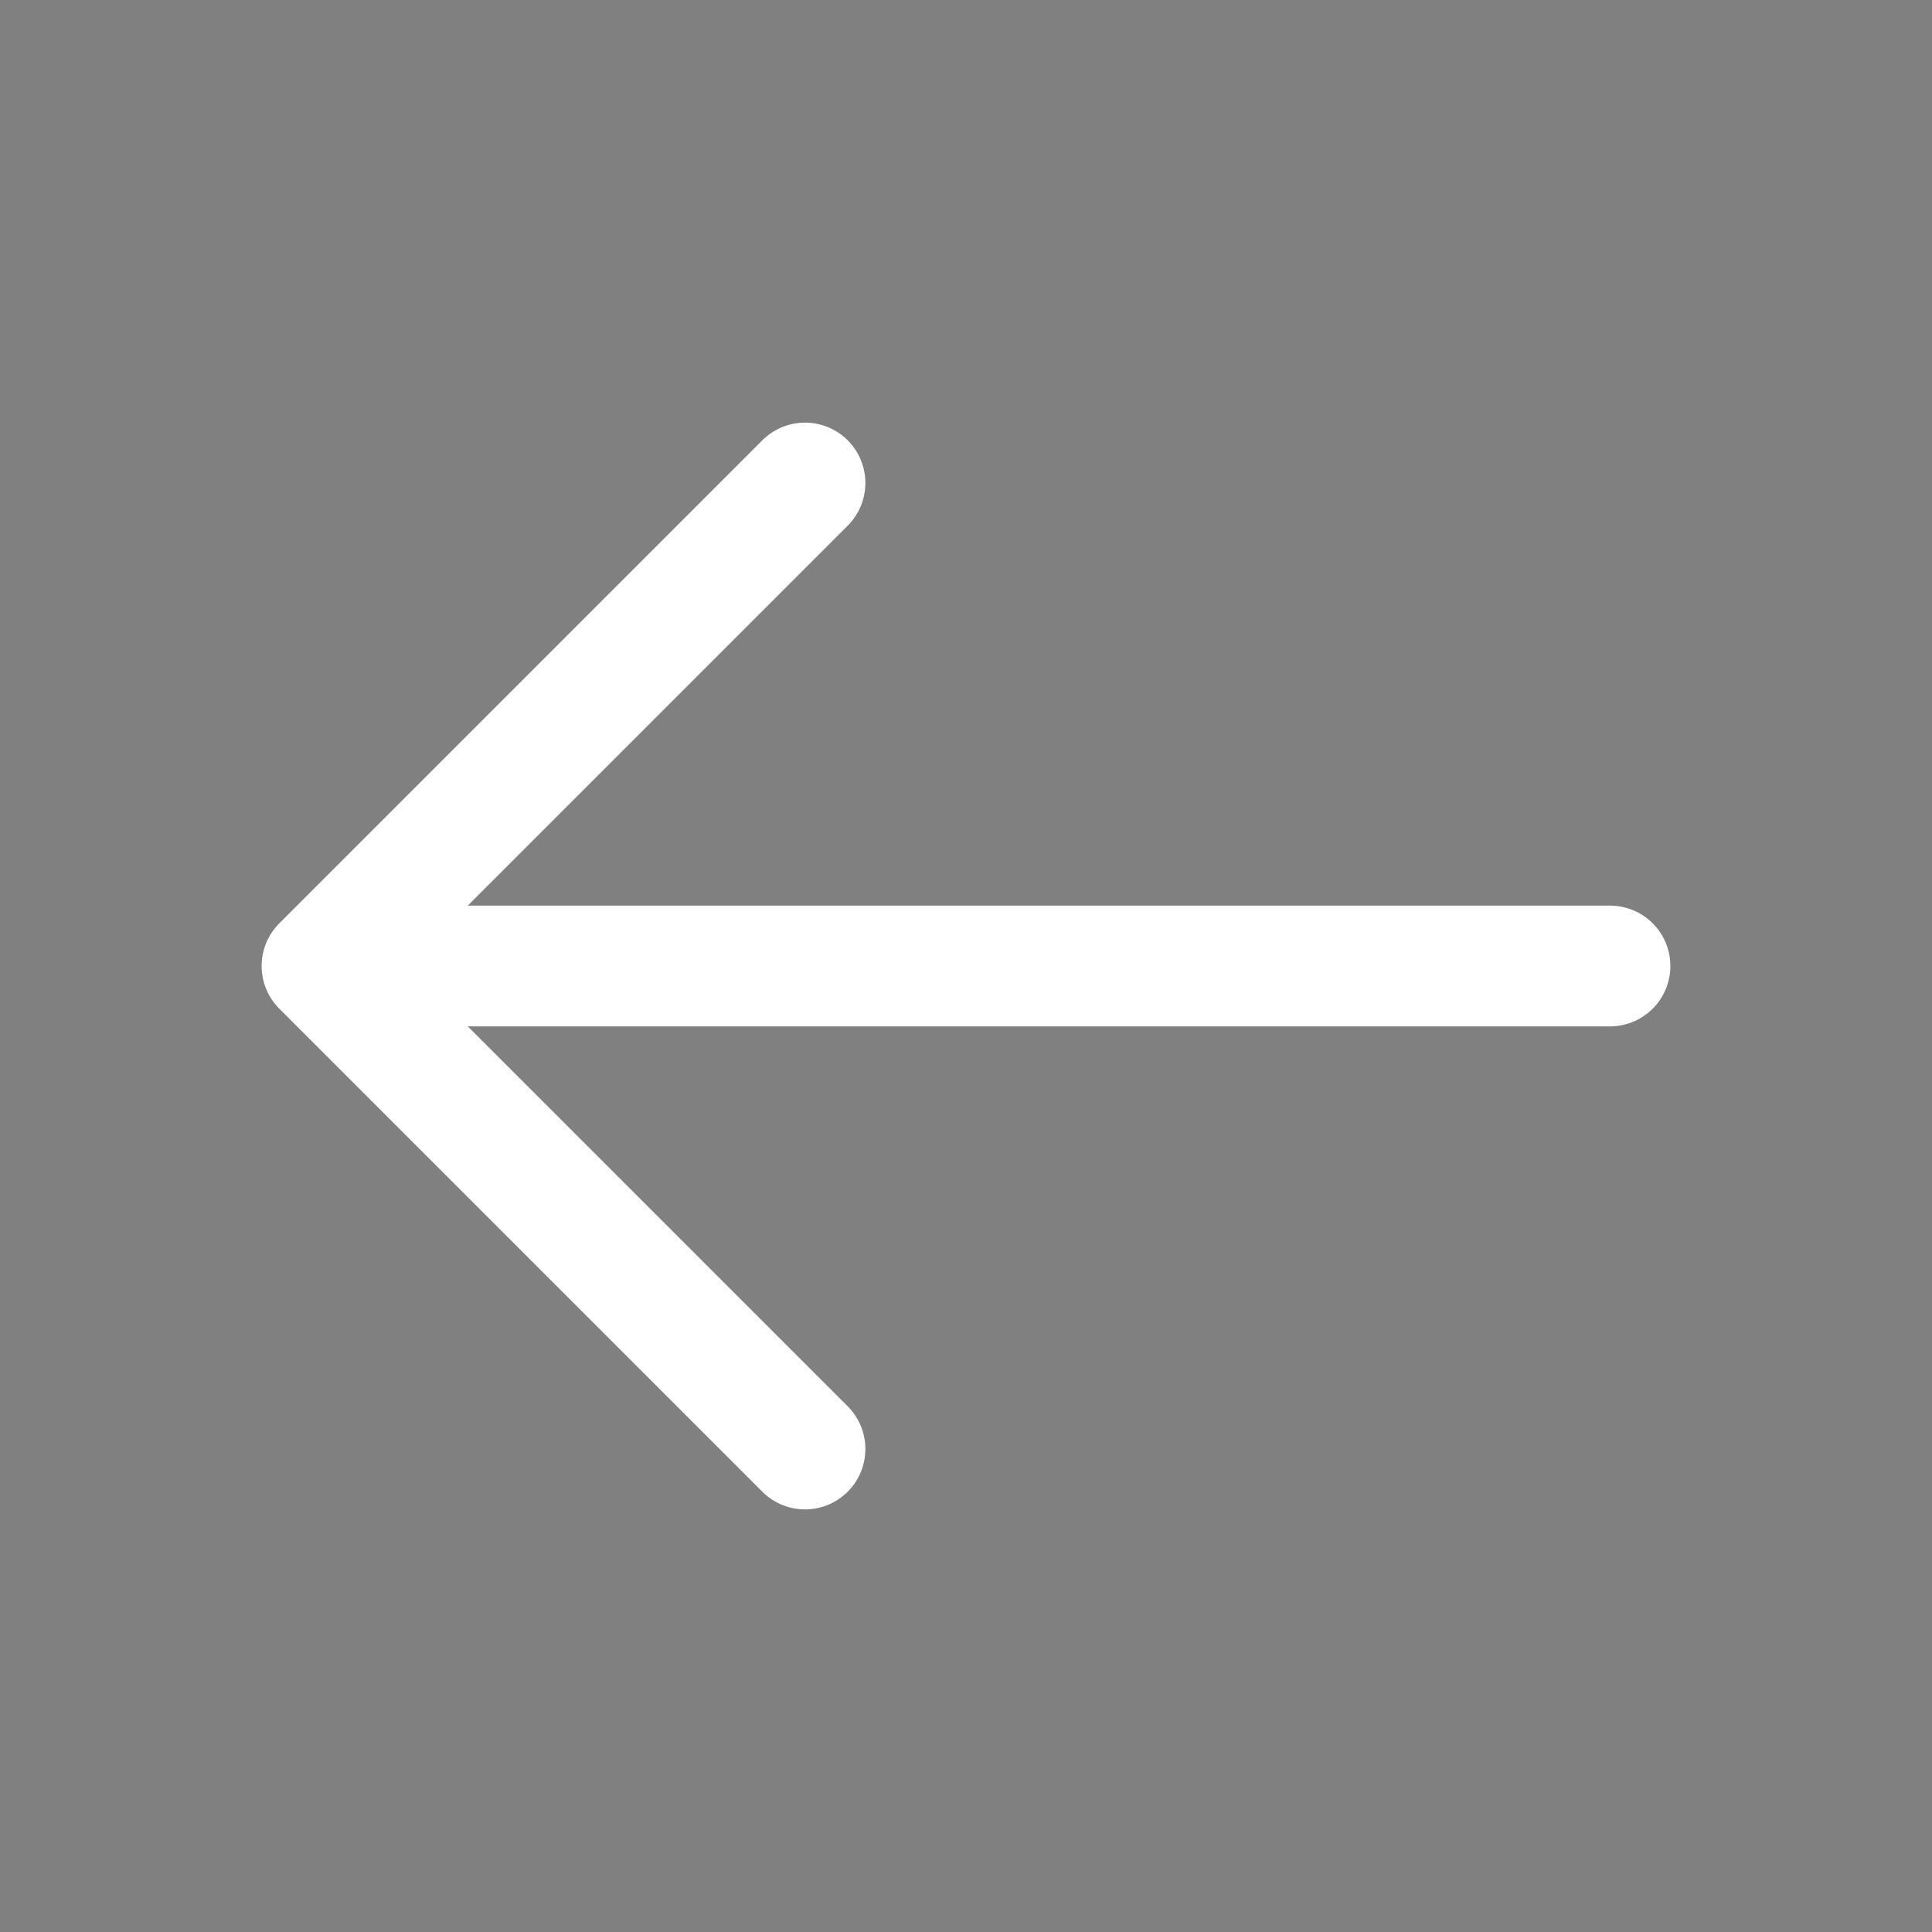 <?xml version="1.0" encoding="utf-8"?><!-- Uploaded to: SVG Repo, www.svgrepo.com, Generator: SVG Repo Mixer Tools -->
<svg width="800px" height="800px" viewBox="0 0 24 24" xmlns="http://www.w3.org/2000/svg">
<rect x="0" y="0" width="24" height="24" fill="#808080" stroke="none"/>
<path d="M20 12H4M4 12L10 6M4 12L10 18" stroke="#FFFFFF" stroke-width="1.5" stroke-linecap="round" stroke-linejoin="round"/>
</svg>